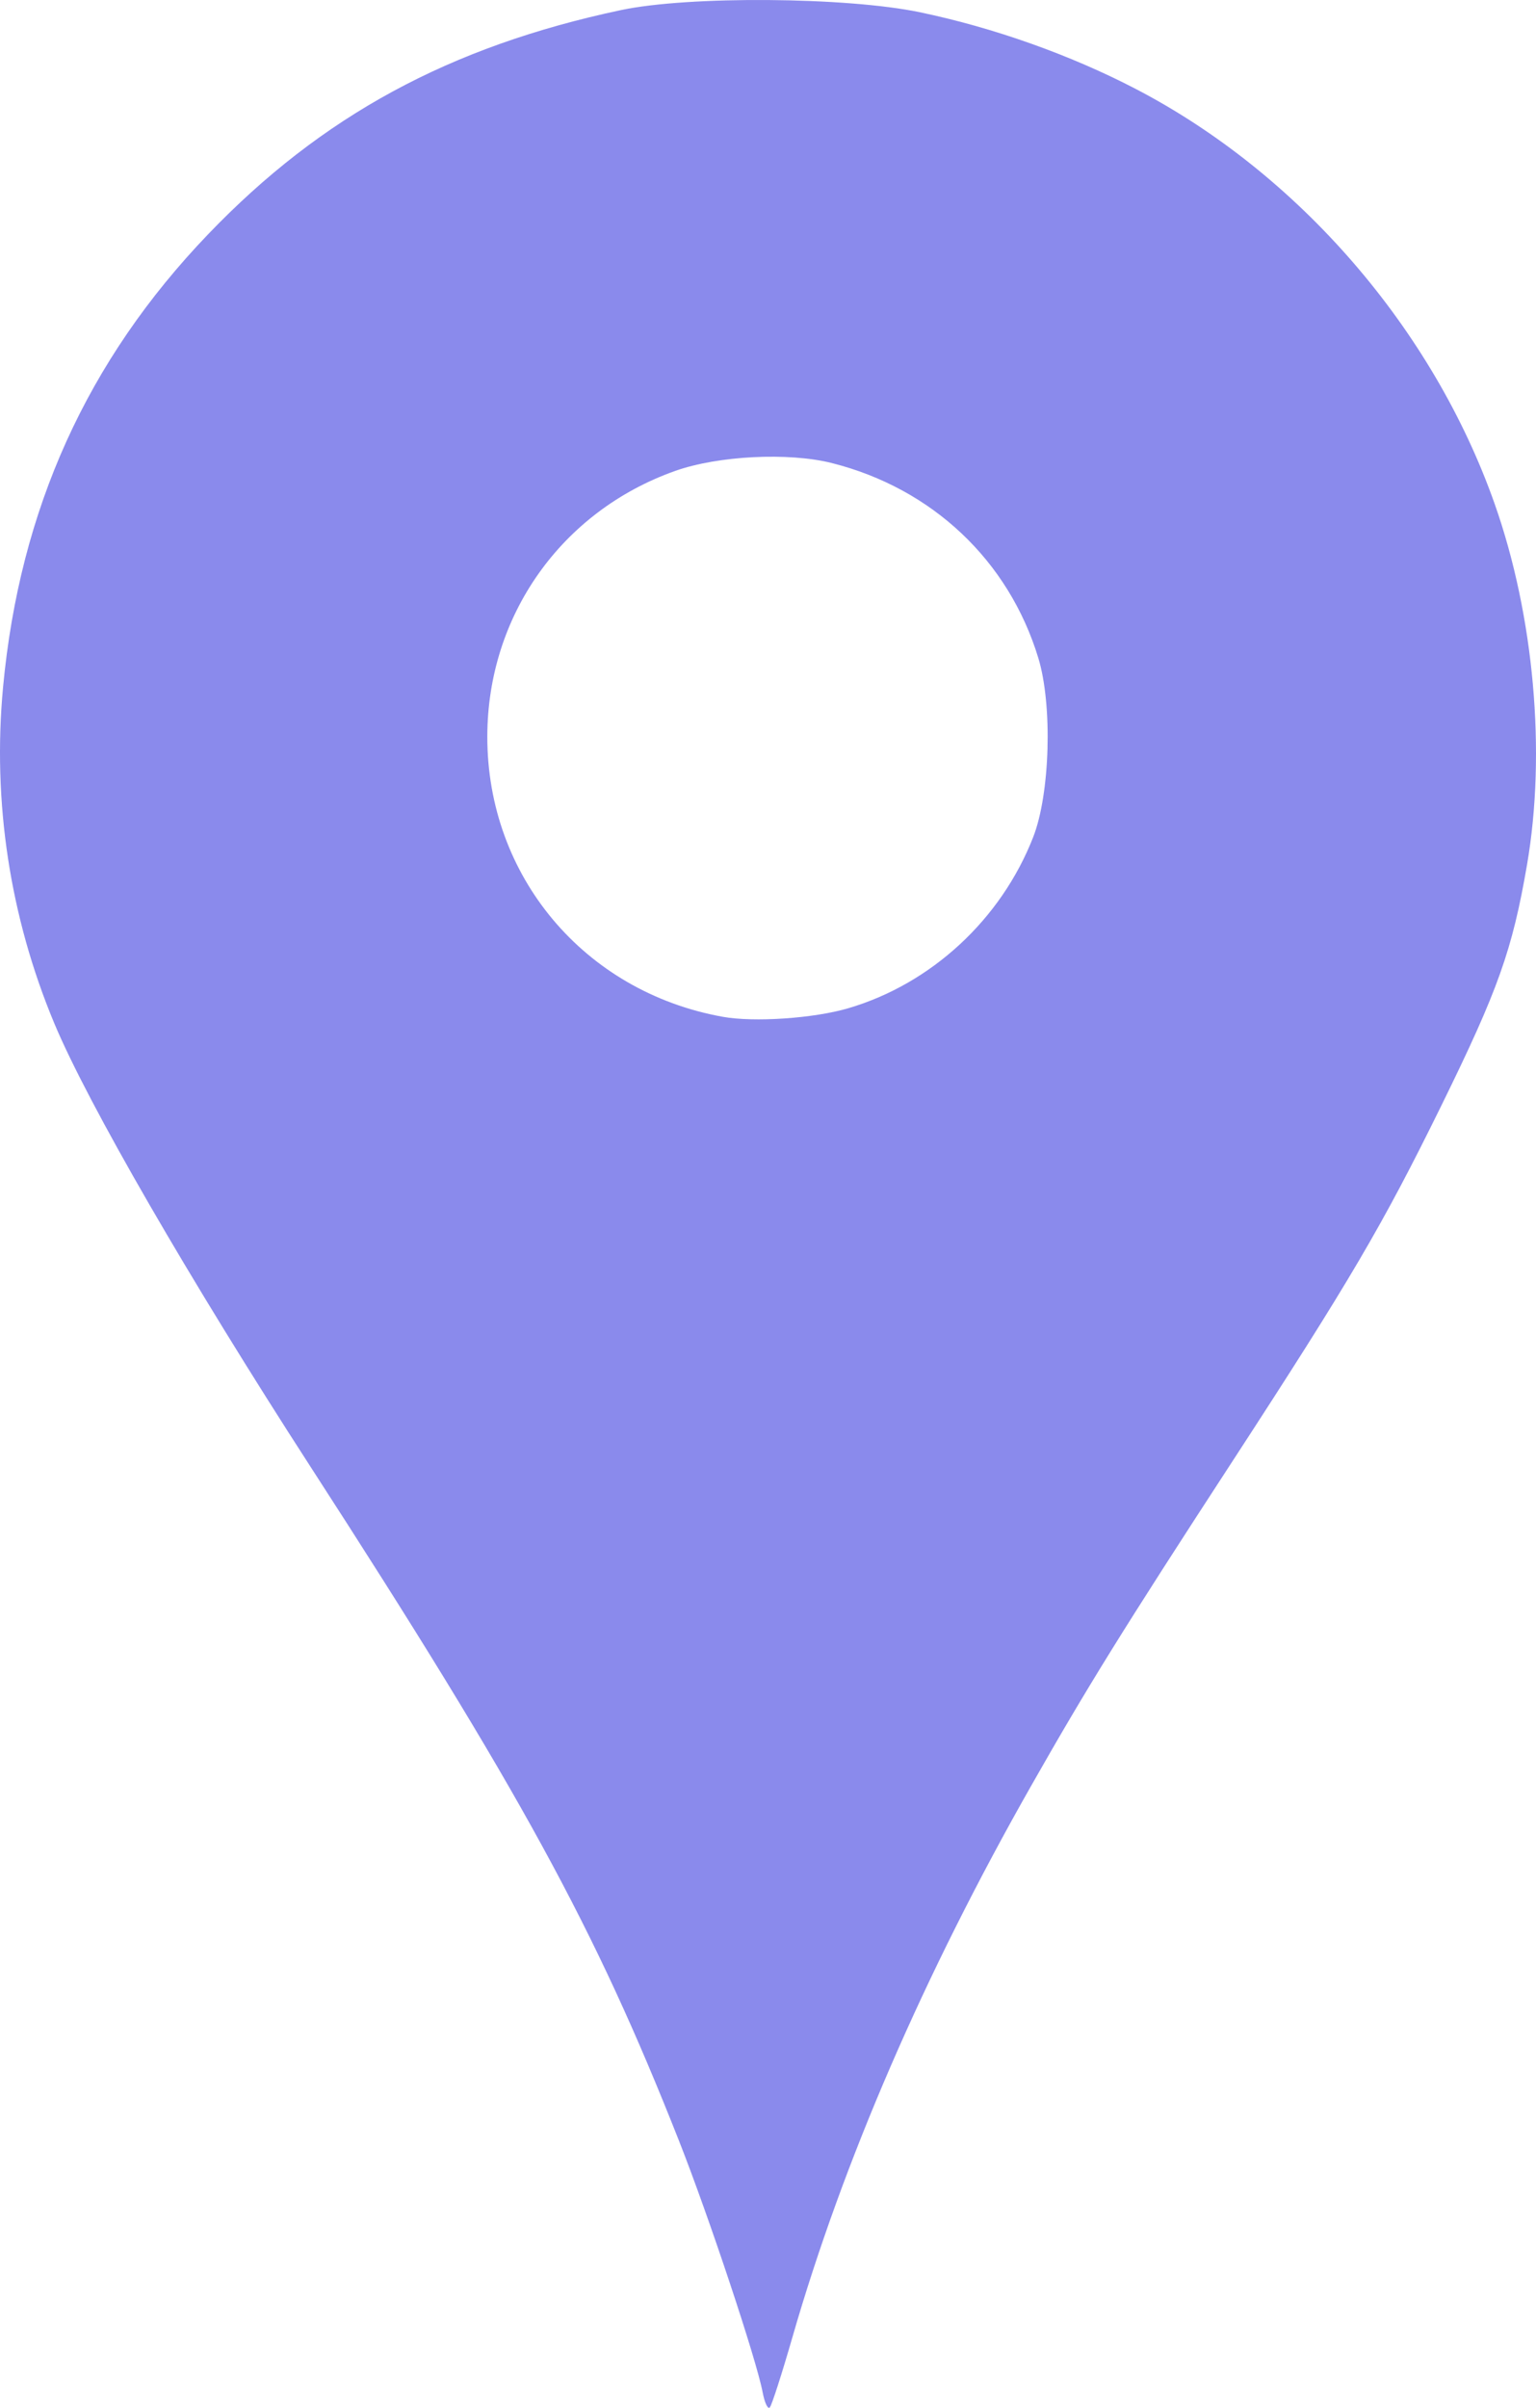 <?xml version="1.0"?>
 <!-- Created with Inkscape (http://www.inkscape.org/) --> <svg version="1.1" id="svg2" width="298.663" height="468.03" viewBox="0 0 298.663 468.03" sodipodi:docname="marker_purple.svg" inkscape:version="1.1.2 (0a00cf5339, 2022-02-04)" xmlns:inkscape="http://www.inkscape.org/namespaces/inkscape" xmlns:sodipodi="http://sodipodi.sourceforge.net/DTD/sodipodi-0.dtd" xmlns="http://www.w3.org/2000/svg" xmlns:svg="http://www.w3.org/2000/svg"><defs id="defs6"></defs>   <g inkscape:groupmode="layer" inkscape:label="Image" id="g8" transform="translate(-261.179,-67.845)"> <path style="fill:#8a8aec;fill-opacity:1" d="m 409.469,532.865 c -1.183,-6.304 -10.434,-34.112 -16.27,-48.905 -16.33,-41.394 -30.819,-67.891 -71.635,-131 -23.504,-36.342 -43.317,-70.615 -49.825,-86.192 -8.638,-20.673 -12.052,-43.07 -9.964,-65.365 3.24,-34.59 16.344,-63.512 39.892,-88.046 22.067,-22.991 46.908,-36.471 80.254,-43.551 13.144,-2.791 43.871,-2.564 58.164,0.429 14.338,3.002 29.138,8.255 41.836,14.848 31.744,16.482 57.864,46.642 69.874,80.679 7.667,21.73 10.057,48.366 6.297,70.199 -2.85,16.55 -5.607,24.299 -16.618,46.713 -11.451,23.308 -17.769,34.062 -40.733,69.332 -21.318,32.741 -28.18,43.804 -39.137,63.097 -20.771,36.574 -36.535,72.99 -46.356,107.085 -2.024,7.025 -3.993,13.144 -4.377,13.598 -0.384,0.454 -1.014,-0.86 -1.4,-2.92 z M 426.112,263.828 c 16.164,-4.746 29.727,-17.291 35.962,-33.263 3.293,-8.435 3.786,-25.662 0.996,-34.824 -5.769,-18.944 -20.624,-32.963 -40.149,-37.887 -8.408,-2.121 -22.109,-1.433 -30.457,1.528 -22.133,7.85 -36.497,28.146 -36.531,51.618 -0.04,27.153 18.83,49.625 45.752,54.485 6.129,1.106 17.688,0.323 24.427,-1.656 z" id="path827"></path> </g> </svg> 